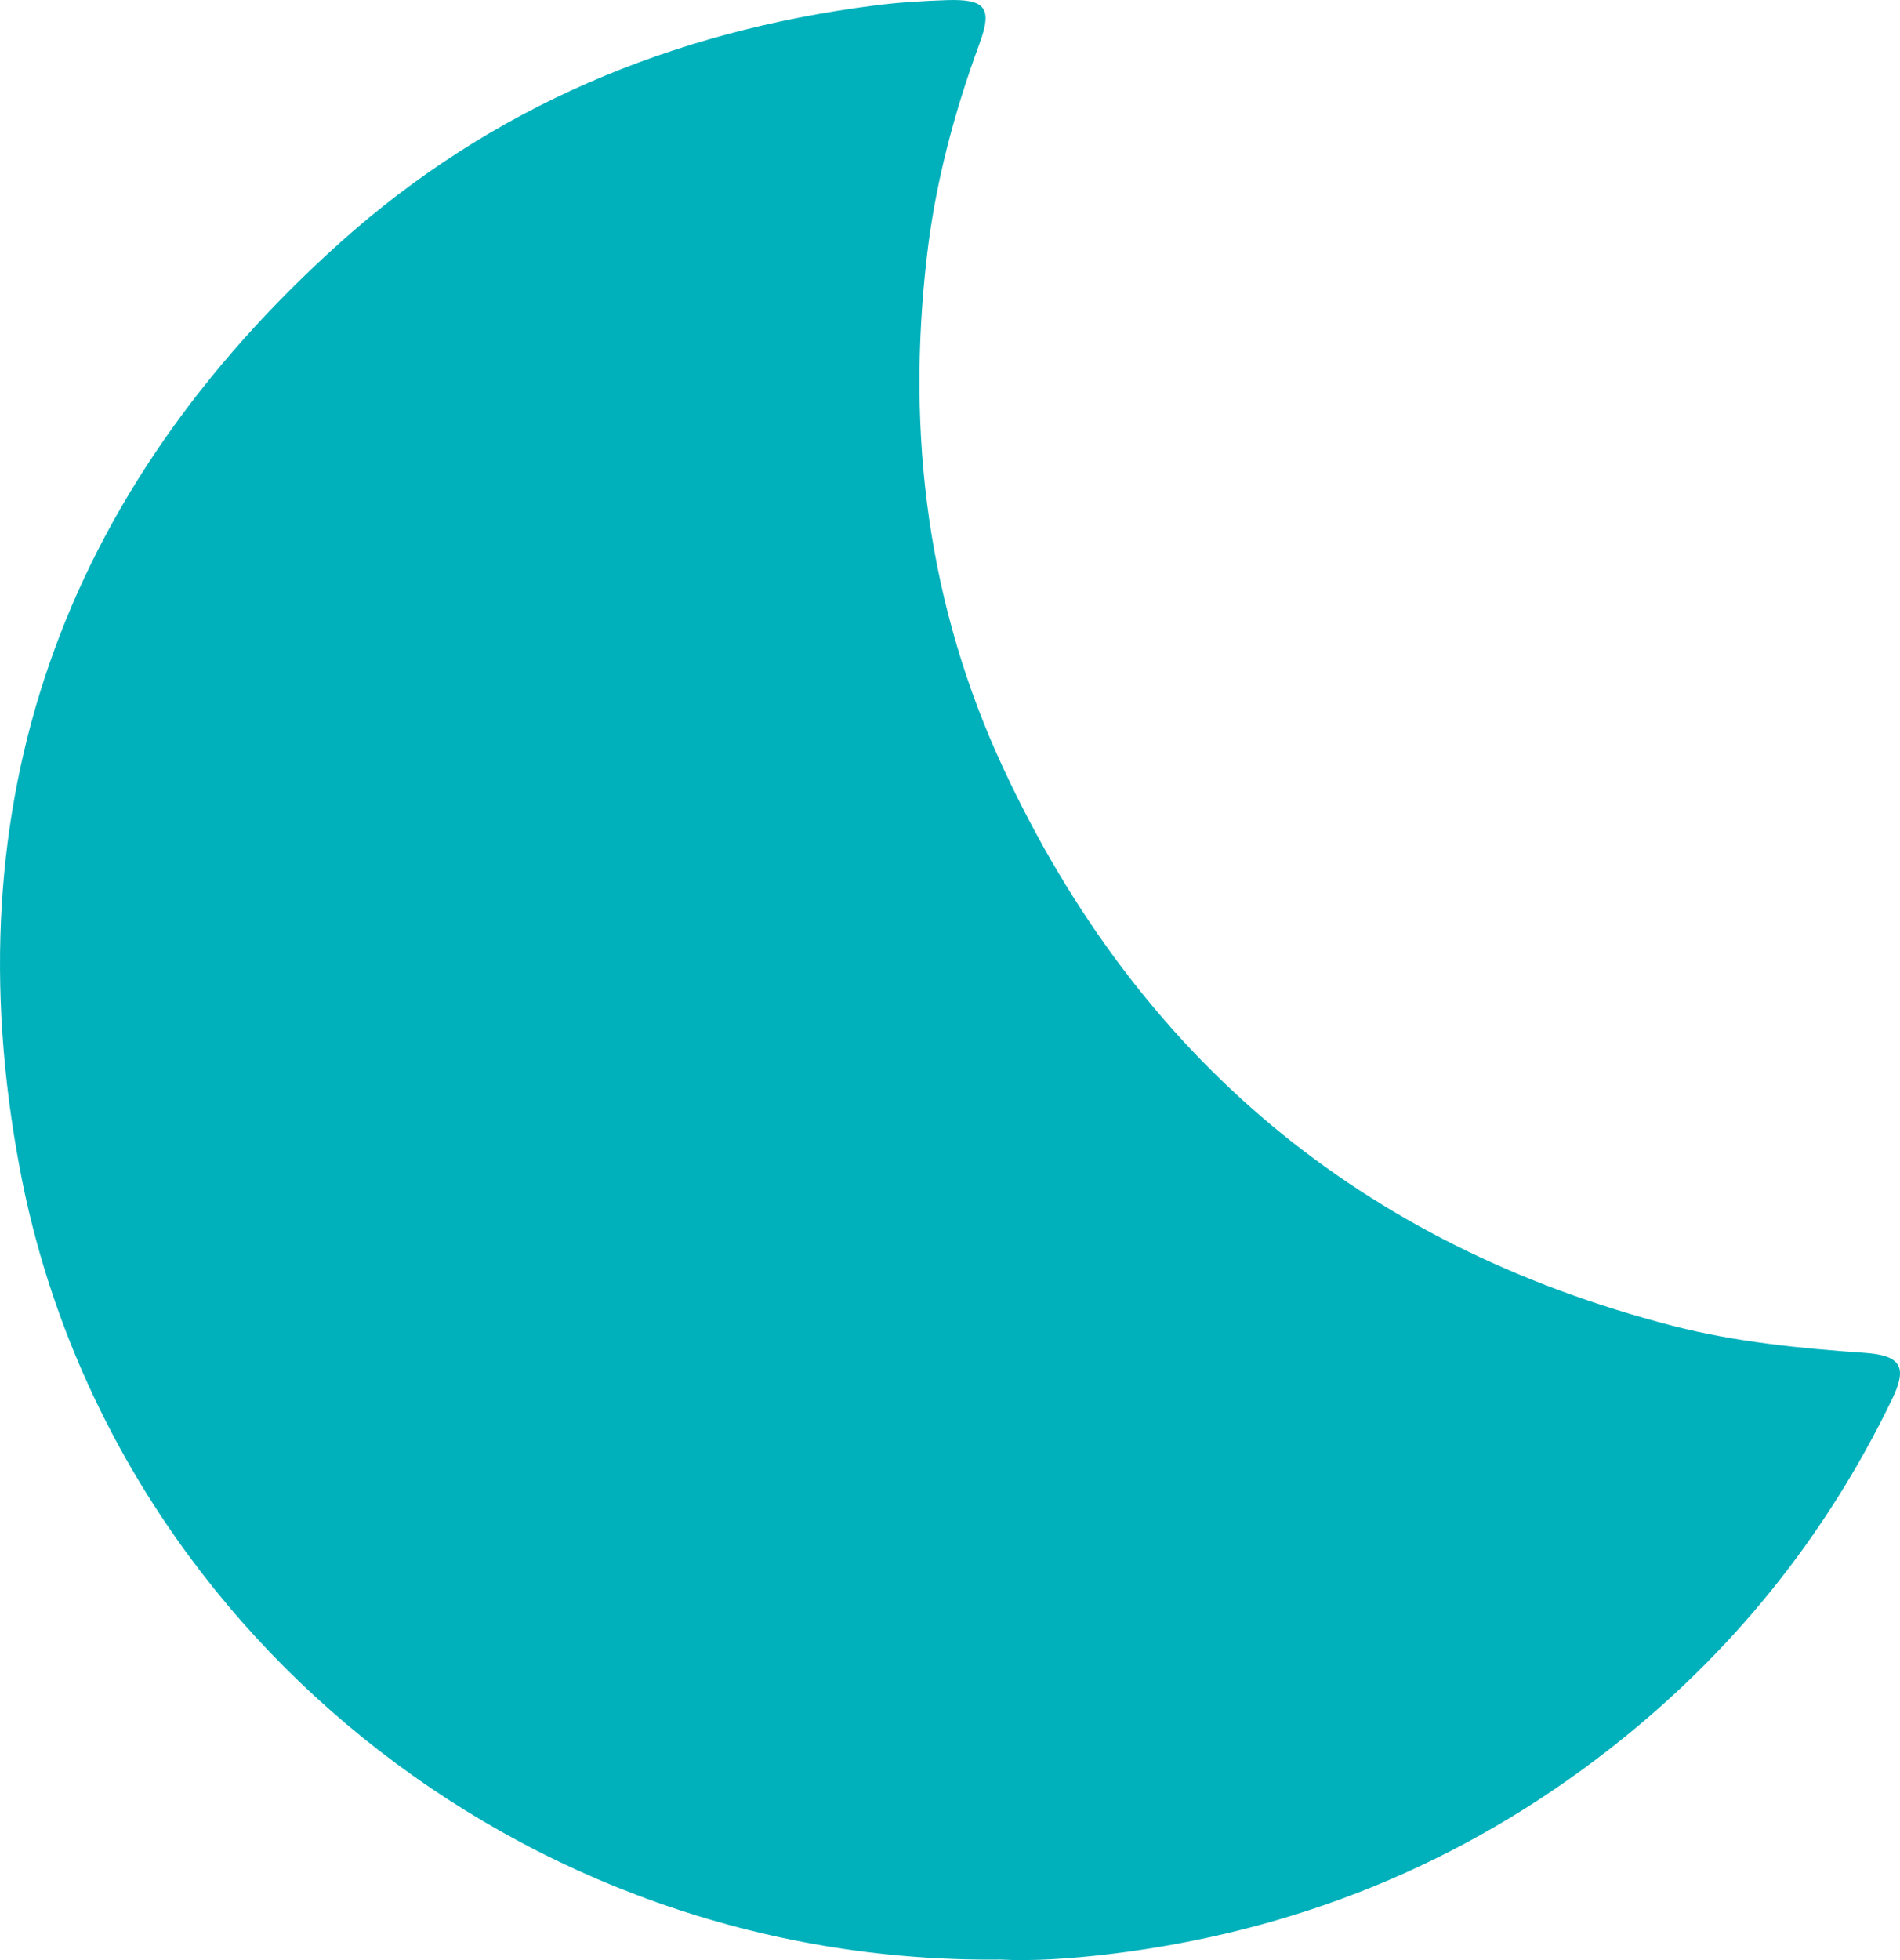 <svg width="32" height="33" viewBox="0 0 32 33" fill="none" xmlns="http://www.w3.org/2000/svg">
<path d="M16.848 32.991C8.775 33.076 1.777 27.373 0.333 19.671C-0.822 13.53 1.042 8.288 5.729 4.083C8.272 1.803 11.318 0.528 14.725 0.093C15.13 0.04 15.54 0.016 15.948 0.002C16.604 -0.019 16.717 0.137 16.496 0.736C16.067 1.903 15.749 3.099 15.609 4.333C15.264 7.315 15.627 10.21 16.904 12.948C19.17 17.805 22.913 20.961 28.175 22.322C29.235 22.595 30.322 22.701 31.412 22.777C32.025 22.821 32.127 23.021 31.864 23.562C30.739 25.889 29.149 27.858 27.097 29.456C24.62 31.387 21.806 32.524 18.676 32.9C18.036 32.976 17.39 33.02 16.848 32.991Z" fill="#00B1BB"/>
</svg>
